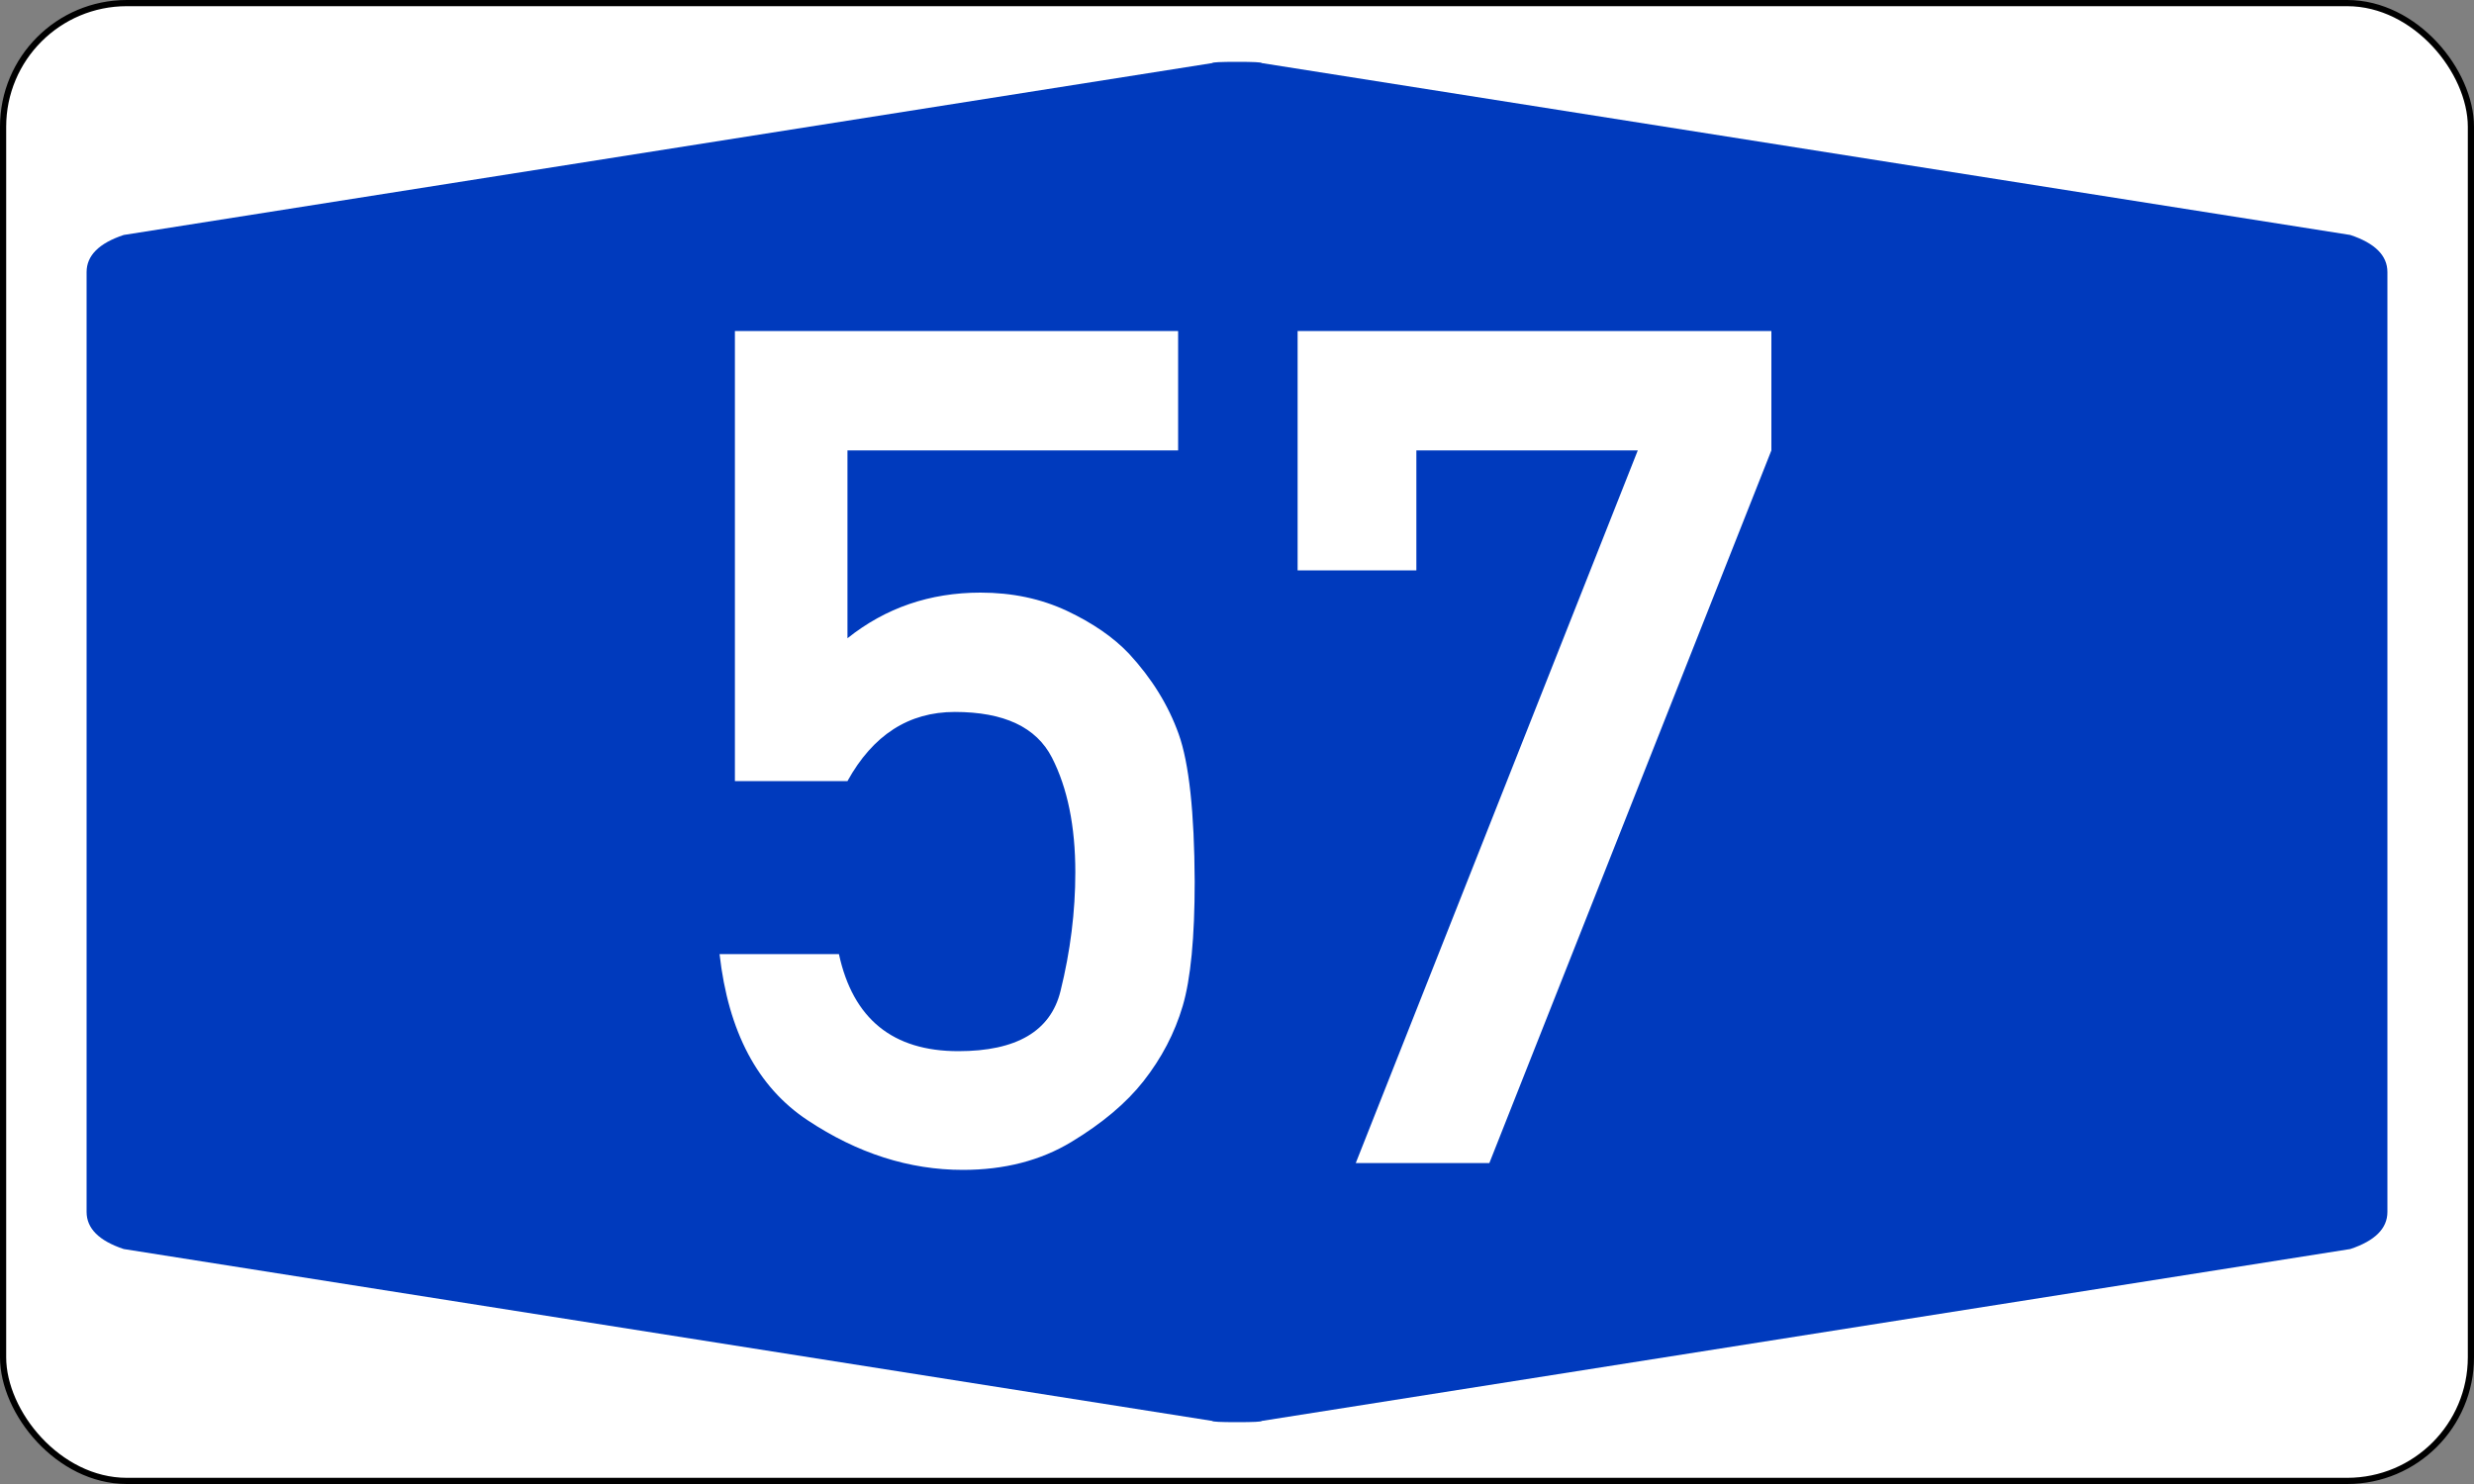 <?xml version="1.0" encoding="UTF-8" standalone="no"?>
<!DOCTYPE svg PUBLIC "-//W3C//DTD SVG 1.1//EN" "http://www.w3.org/Graphics/SVG/1.1/DTD/svg11.dtd">
<svg xmlns:svg="http://www.w3.org/2000/svg" xmlns="http://www.w3.org/2000/svg" version="1.1" width="400px" height="240px" viewBox="0 0 200 120">
	<rect x="0" y="0" width="200" height="120" fill="#808080" stroke="none"/>
	<defs/>
	<rect id="border" style="fill :#FFFFFF; fill-rule :evenodd; stroke :#000000; stroke-width :0.50;" x="0.25" y="0.25" rx="10" ry="10" width="199.5" height="119.5"/>
    <path id="blueback" style="fill :#003ABD; fill-rule :evenodd; stroke :none;" d="M 7,60 7,22 Q 7,20 10,19 L 98,5.1 Q 98,5 100,5 102,5 102,5.1 L 190,19 Q 193,20 193,22 L 193,98 Q 193,100 190,101 L 102,114.9 Q 102,115 100,115 98,115 98,114.9 L 10,101 Q 7,100 7,98"/>
    <path id="number057" style="fill :#FFFFFF; fill-rule :evenodd; stroke :none;" d="M 59.41,63.16 V 26.77 H 95.24 V 36.42 H 68.51 V 51.61 Q 73.13,47.92 79.27,47.92 83.1,47.92 86.24,49.39 89.38,50.87 91.27,52.86 94.04,55.86 95.29,59.37 96.54,62.88 96.58,71.28 96.58,78.07 95.61,81.35 94.64,84.63 92.43,87.44 90.35,90.08 86.61,92.34 82.87,94.6 77.84,94.6 71.33,94.6 65.28,90.58 59.23,86.57 58.17,77.15 H 67.82 Q 69.52,85 77.47,85 84.53,85 85.73,80.15 86.93,75.3 86.93,70.54 86.93,64.96 85.04,61.26 83.15,57.57 77.19,57.57 71.6,57.57 68.51,63.16 H 59.41 z M 104.9,46.12 V 26.77 H 143.2 V 36.42 L 120.4,94.05 H 109.6 L 132.4,36.42 H 114.5 V 46.12 H 104.9 z"/>
</svg>